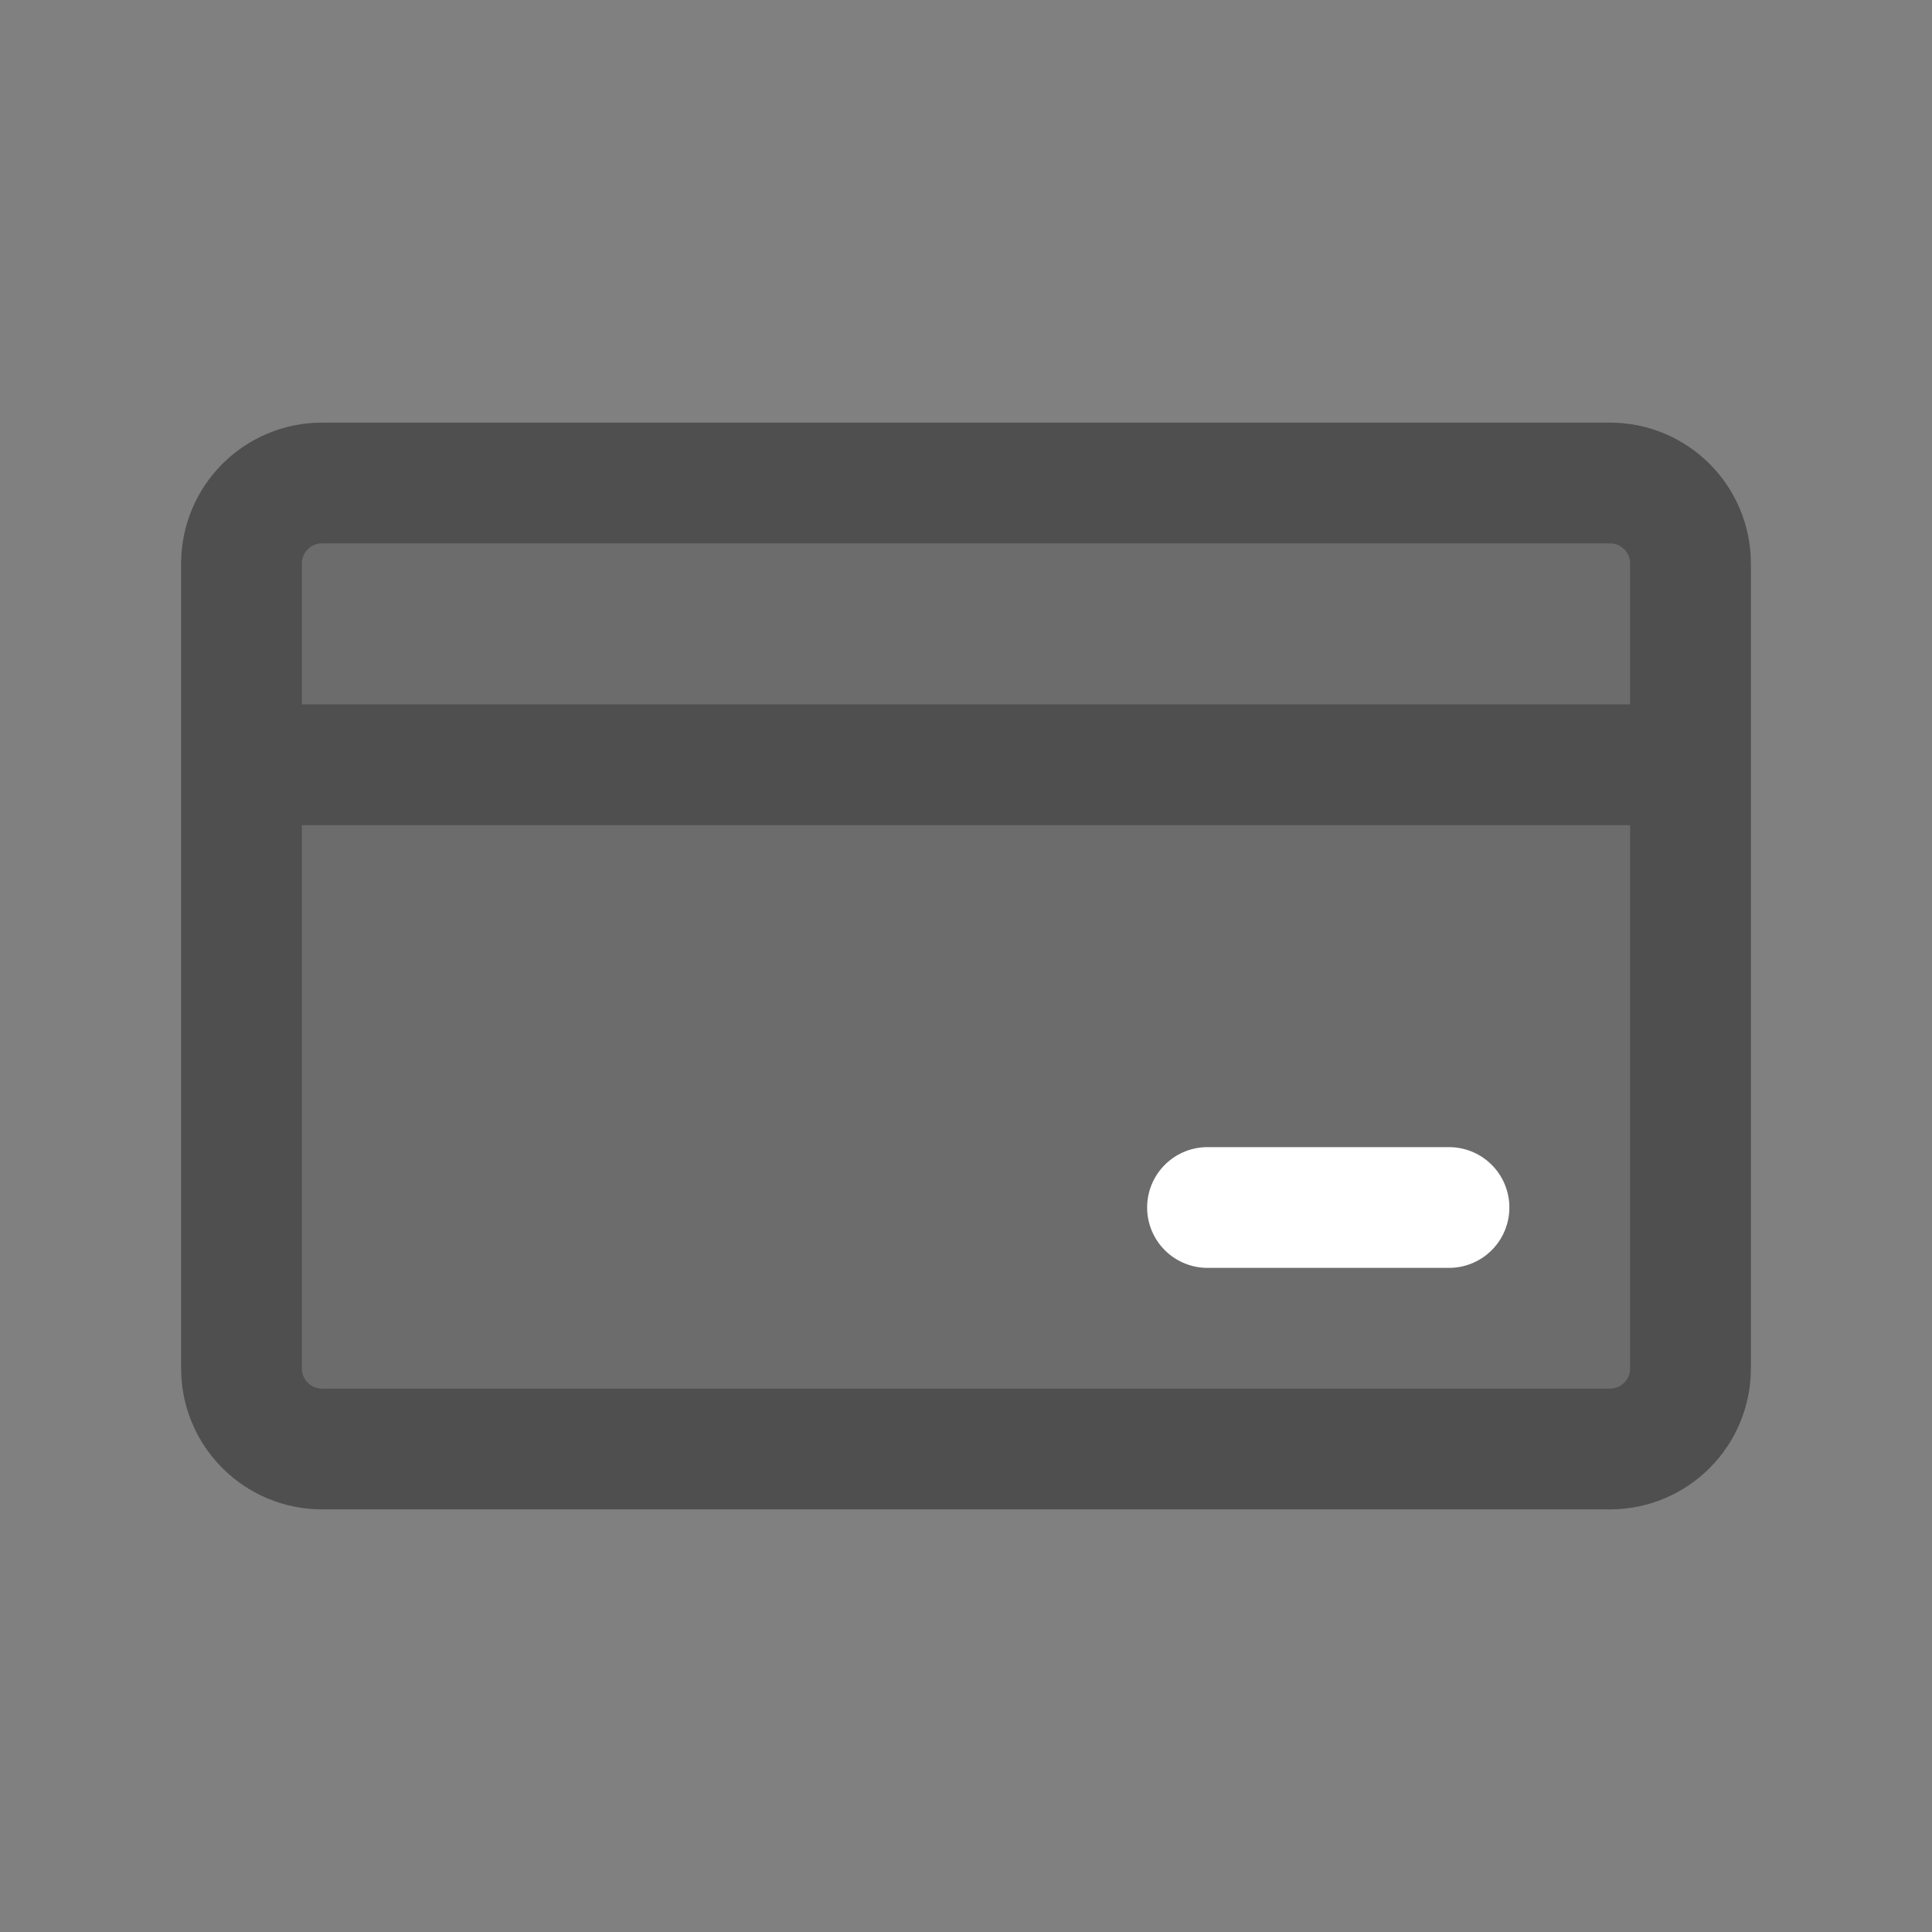 <svg width="24" height="24" viewBox="0 0 24 24" fill="none" xmlns="http://www.w3.org/2000/svg">
<rect x="0" y="0" width="24" height="24" fill="#808080" stroke="none"/>
<g id="Navigation/Card-Active">
<g id="card / active">
<g id="icon / card / active">
<g id="Rectangle 354">
<path d="M3 7C3 6.448 3.448 6 4 6H20C20.552 6 21 6.448 21 7V9.5V17C21 17.552 20.552 18 20 18H4C3.448 18 3 17.552 3 17V9.5V7Z" fill="#4F4F4F" fill-opacity="0.4"/>
<path d="M3 9.5V17C3 17.552 3.448 18 4 18H20C20.552 18 21 17.552 21 17V9.5M3 9.5V7C3 6.448 3.448 6 4 6H20C20.552 6 21 6.448 21 7V9.5M3 9.5H21" stroke="#4F4F4F" stroke-width="1.5" stroke-linejoin="round"/>
</g>
<path id="Vector 8" d="M15 15H18" stroke="white" stroke-width="1.5" stroke-linecap="round"/>
</g>
</g>
</g>
</svg>
